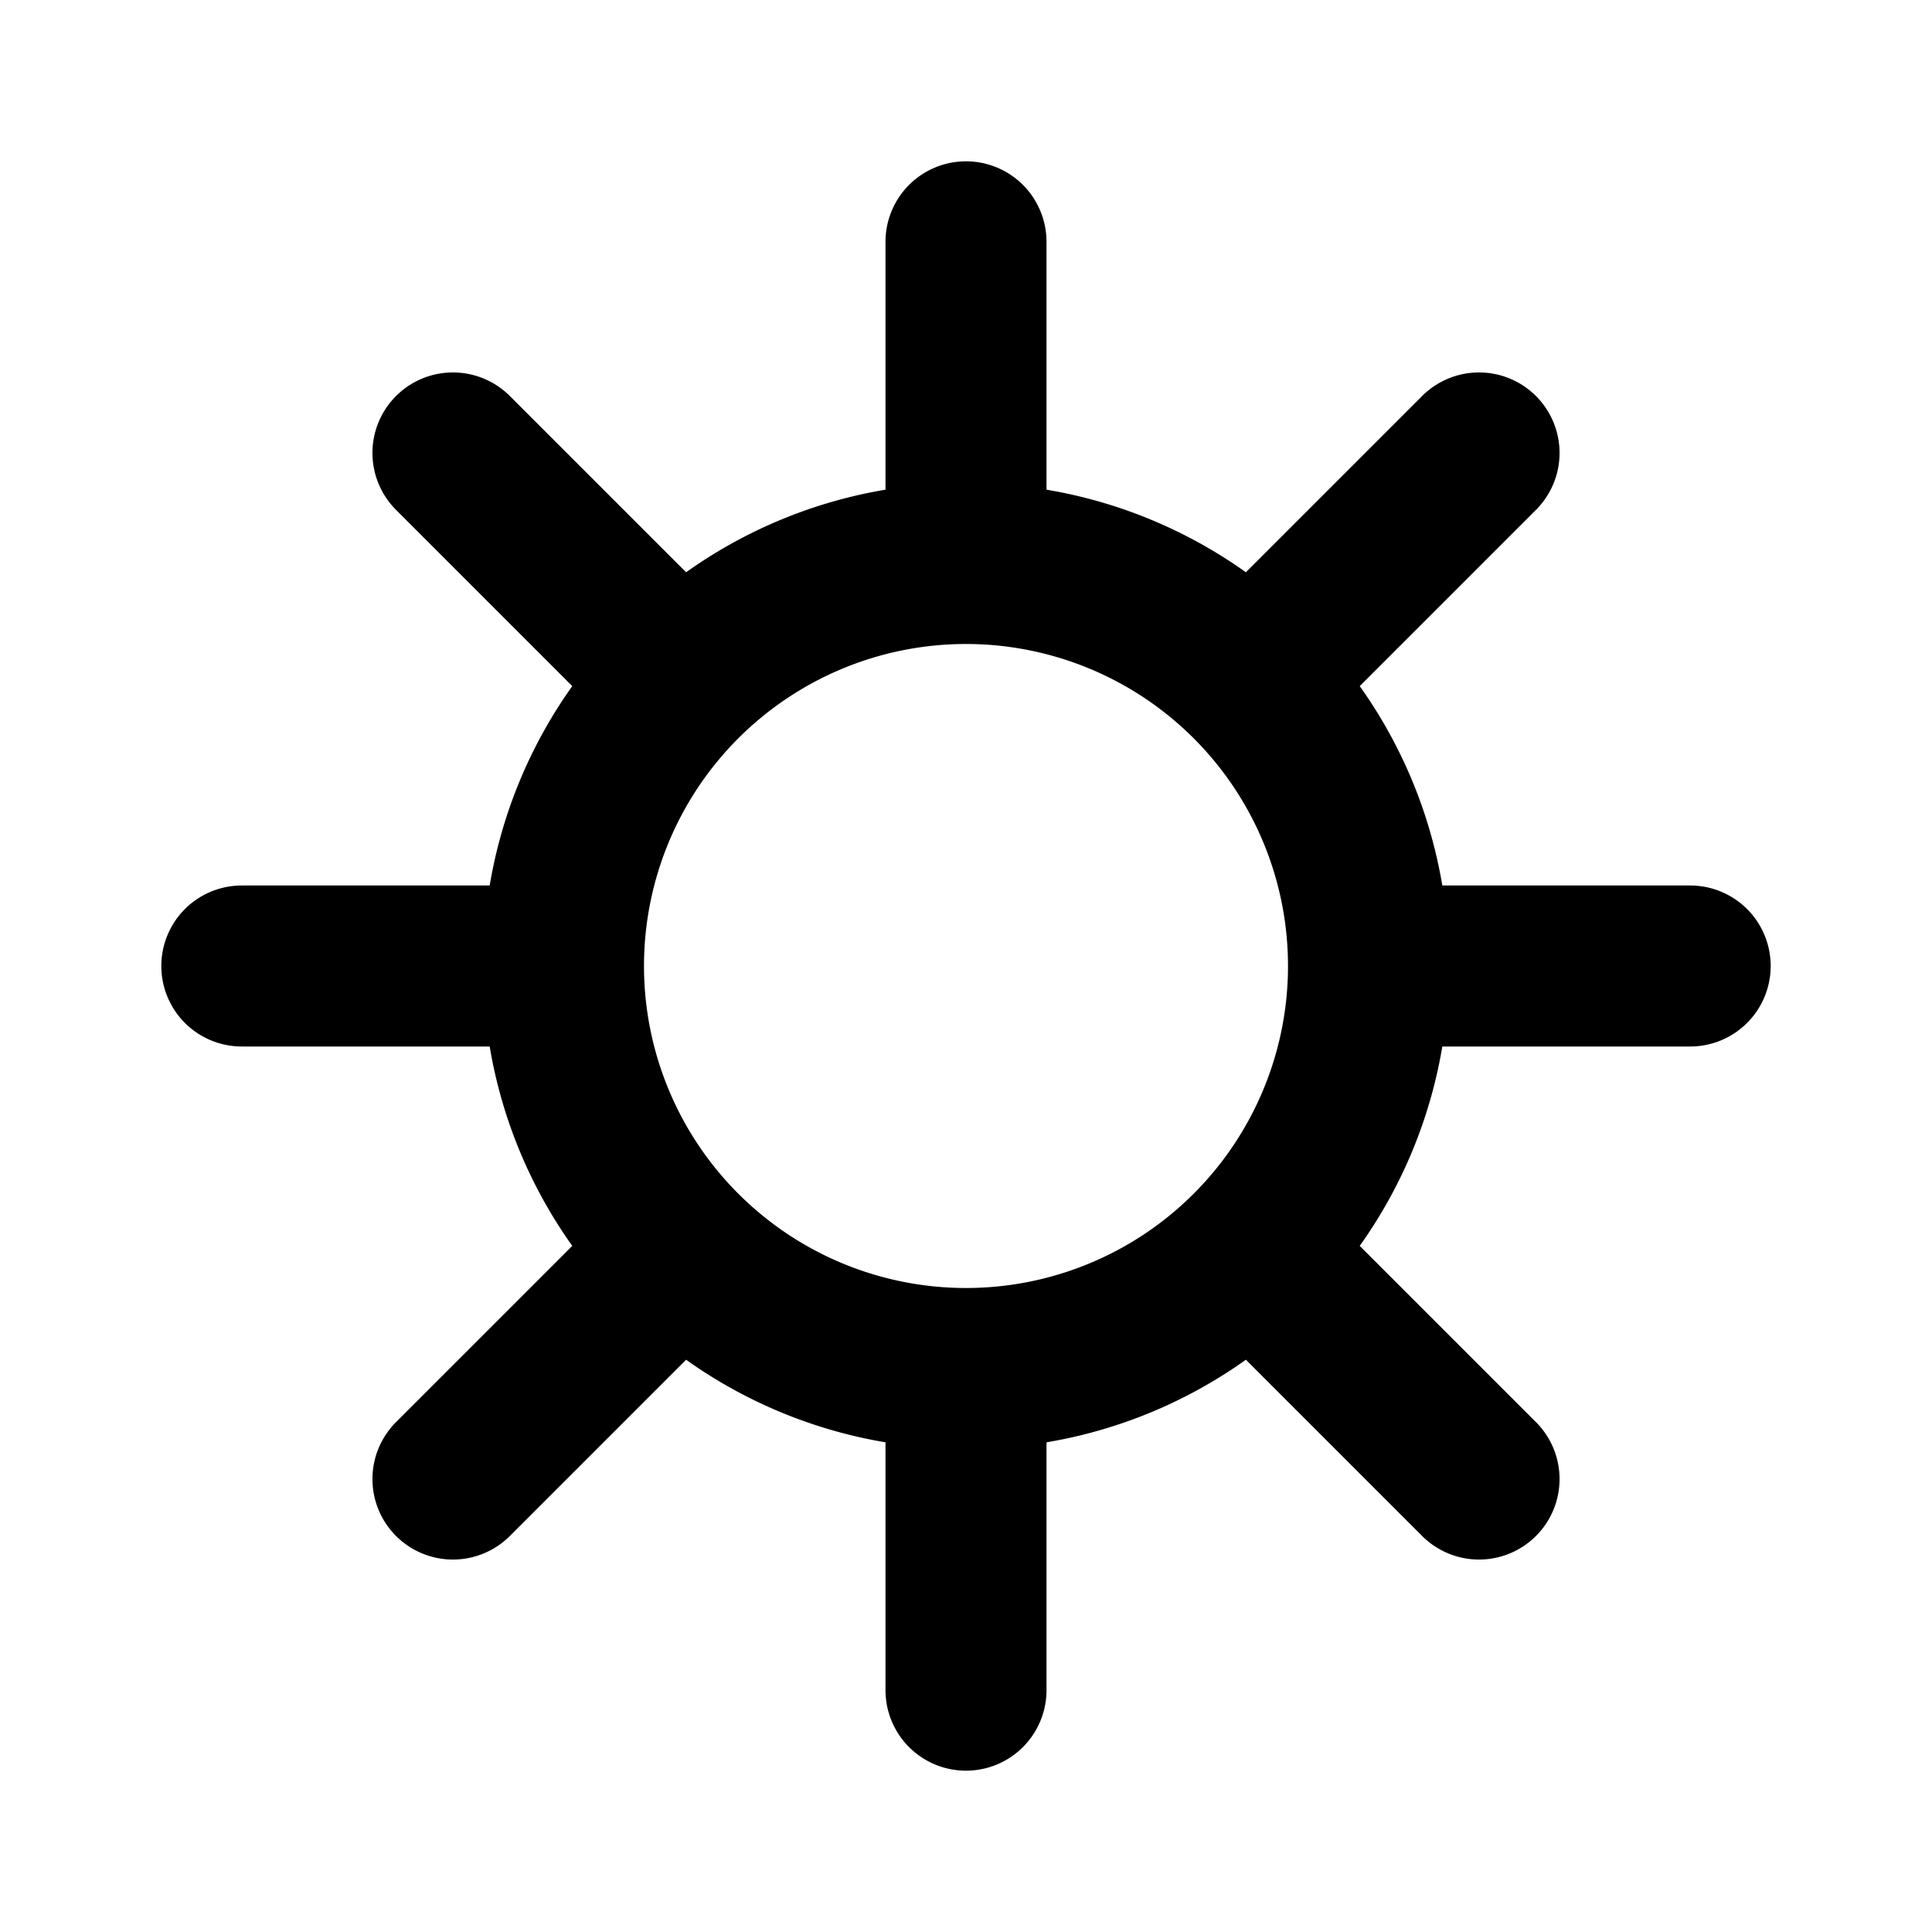 <svg xmlns="http://www.w3.org/2000/svg" xmlns:xlink="http://www.w3.org/1999/xlink" width="24" height="24" viewBox="0 0 24 24">
    <defs>
        <path id="a" d="M0 0h24v24H0z"/>
    </defs>
    <g fill="none" fill-rule="evenodd">
        <mask id="b" fill="#fff">
            <use xlink:href="#a"/>
        </mask>
        <g mask="url(#b)">
            <path d="M0 0h24v24H0z"/>
            <path fill="#000" fill-rule="nonzero" d="M6.083 13H3.004a1 1 0 1 1 0-2h3.079a5.968 5.968 0 0 1 1.026-2.477L4.932 6.346a1 1 0 1 1 1.414-1.414l2.177 2.177A5.968 5.968 0 0 1 11 6.083V3.004a1 1 0 1 1 2 0v3.079a5.968 5.968 0 0 1 2.477 1.026l2.177-2.177a1 1 0 1 1 1.414 1.414l-2.177 2.177A5.968 5.968 0 0 1 17.917 11h3.079a1 1 0 1 1 0 2h-3.079a5.968 5.968 0 0 1-1.026 2.477l2.177 2.177a1 1 0 1 1-1.414 1.414l-2.177-2.177A5.968 5.968 0 0 1 13 17.917v3.079a1 1 0 1 1-2 0v-3.079a5.968 5.968 0 0 1-2.477-1.026l-2.177 2.177a1 1 0 1 1-1.414-1.414l2.177-2.177A5.968 5.968 0 0 1 6.083 13zM12 16a4 4 0 1 0 0-8 4 4 0 0 0 0 8z"/>
        </g>
    </g>
</svg>
